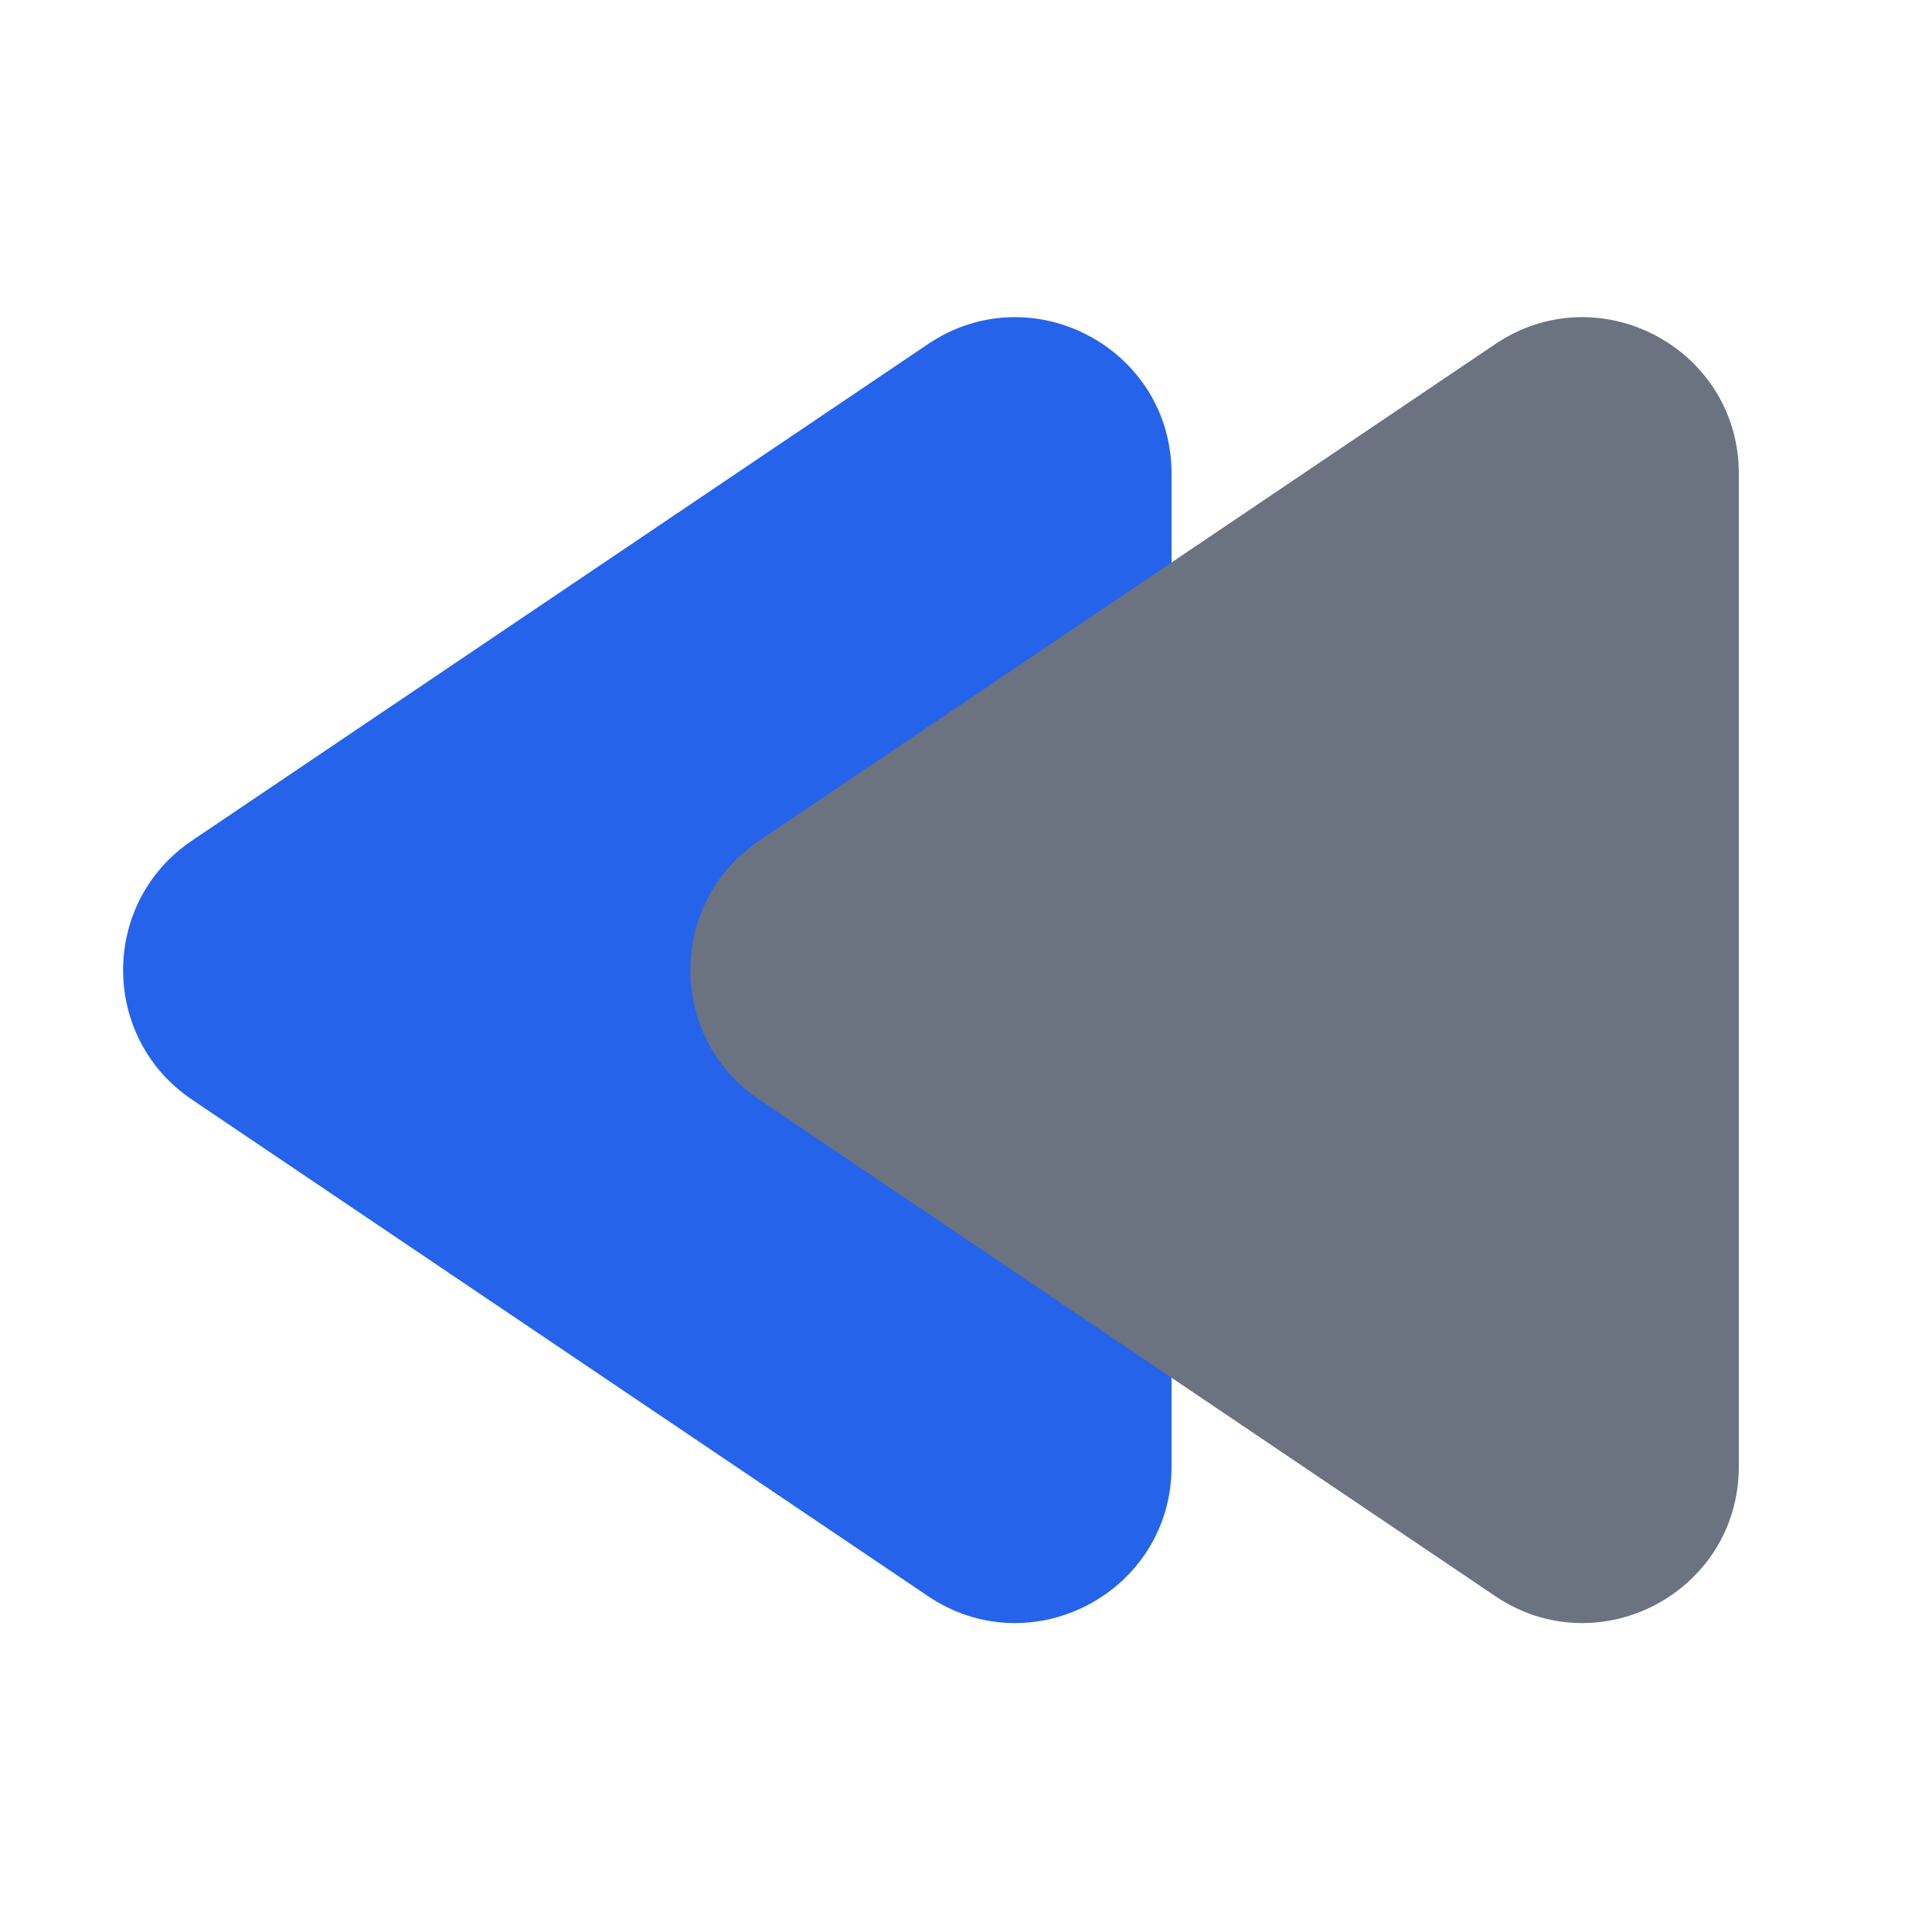 <svg width="235" height="235" viewBox="0 0 235 235" fill="none" xmlns="http://www.w3.org/2000/svg">
<g clip-path="url(#clip0_103_104)">
<path d="M23.349 133.751C12.183 126.219 12.183 109.781 23.349 102.249L112.875 41.856C125.494 33.343 142.5 42.385 142.5 57.607L142.5 178.393C142.5 193.615 125.494 202.657 112.874 194.144L23.349 133.751Z" fill="#2563EB"/>
<path d="M92.349 133.751C81.183 126.219 81.183 109.781 92.349 102.249L181.875 41.856C194.494 33.343 211.5 42.385 211.5 57.607L211.5 178.393C211.5 193.615 194.494 202.657 181.874 194.144L92.349 133.751Z" fill="#6B7280"/>
</g>
<defs>
<clipPath id="clip0_103_104">
<rect width="235" height="235" fill="white"/>
</clipPath>
</defs>
</svg>
